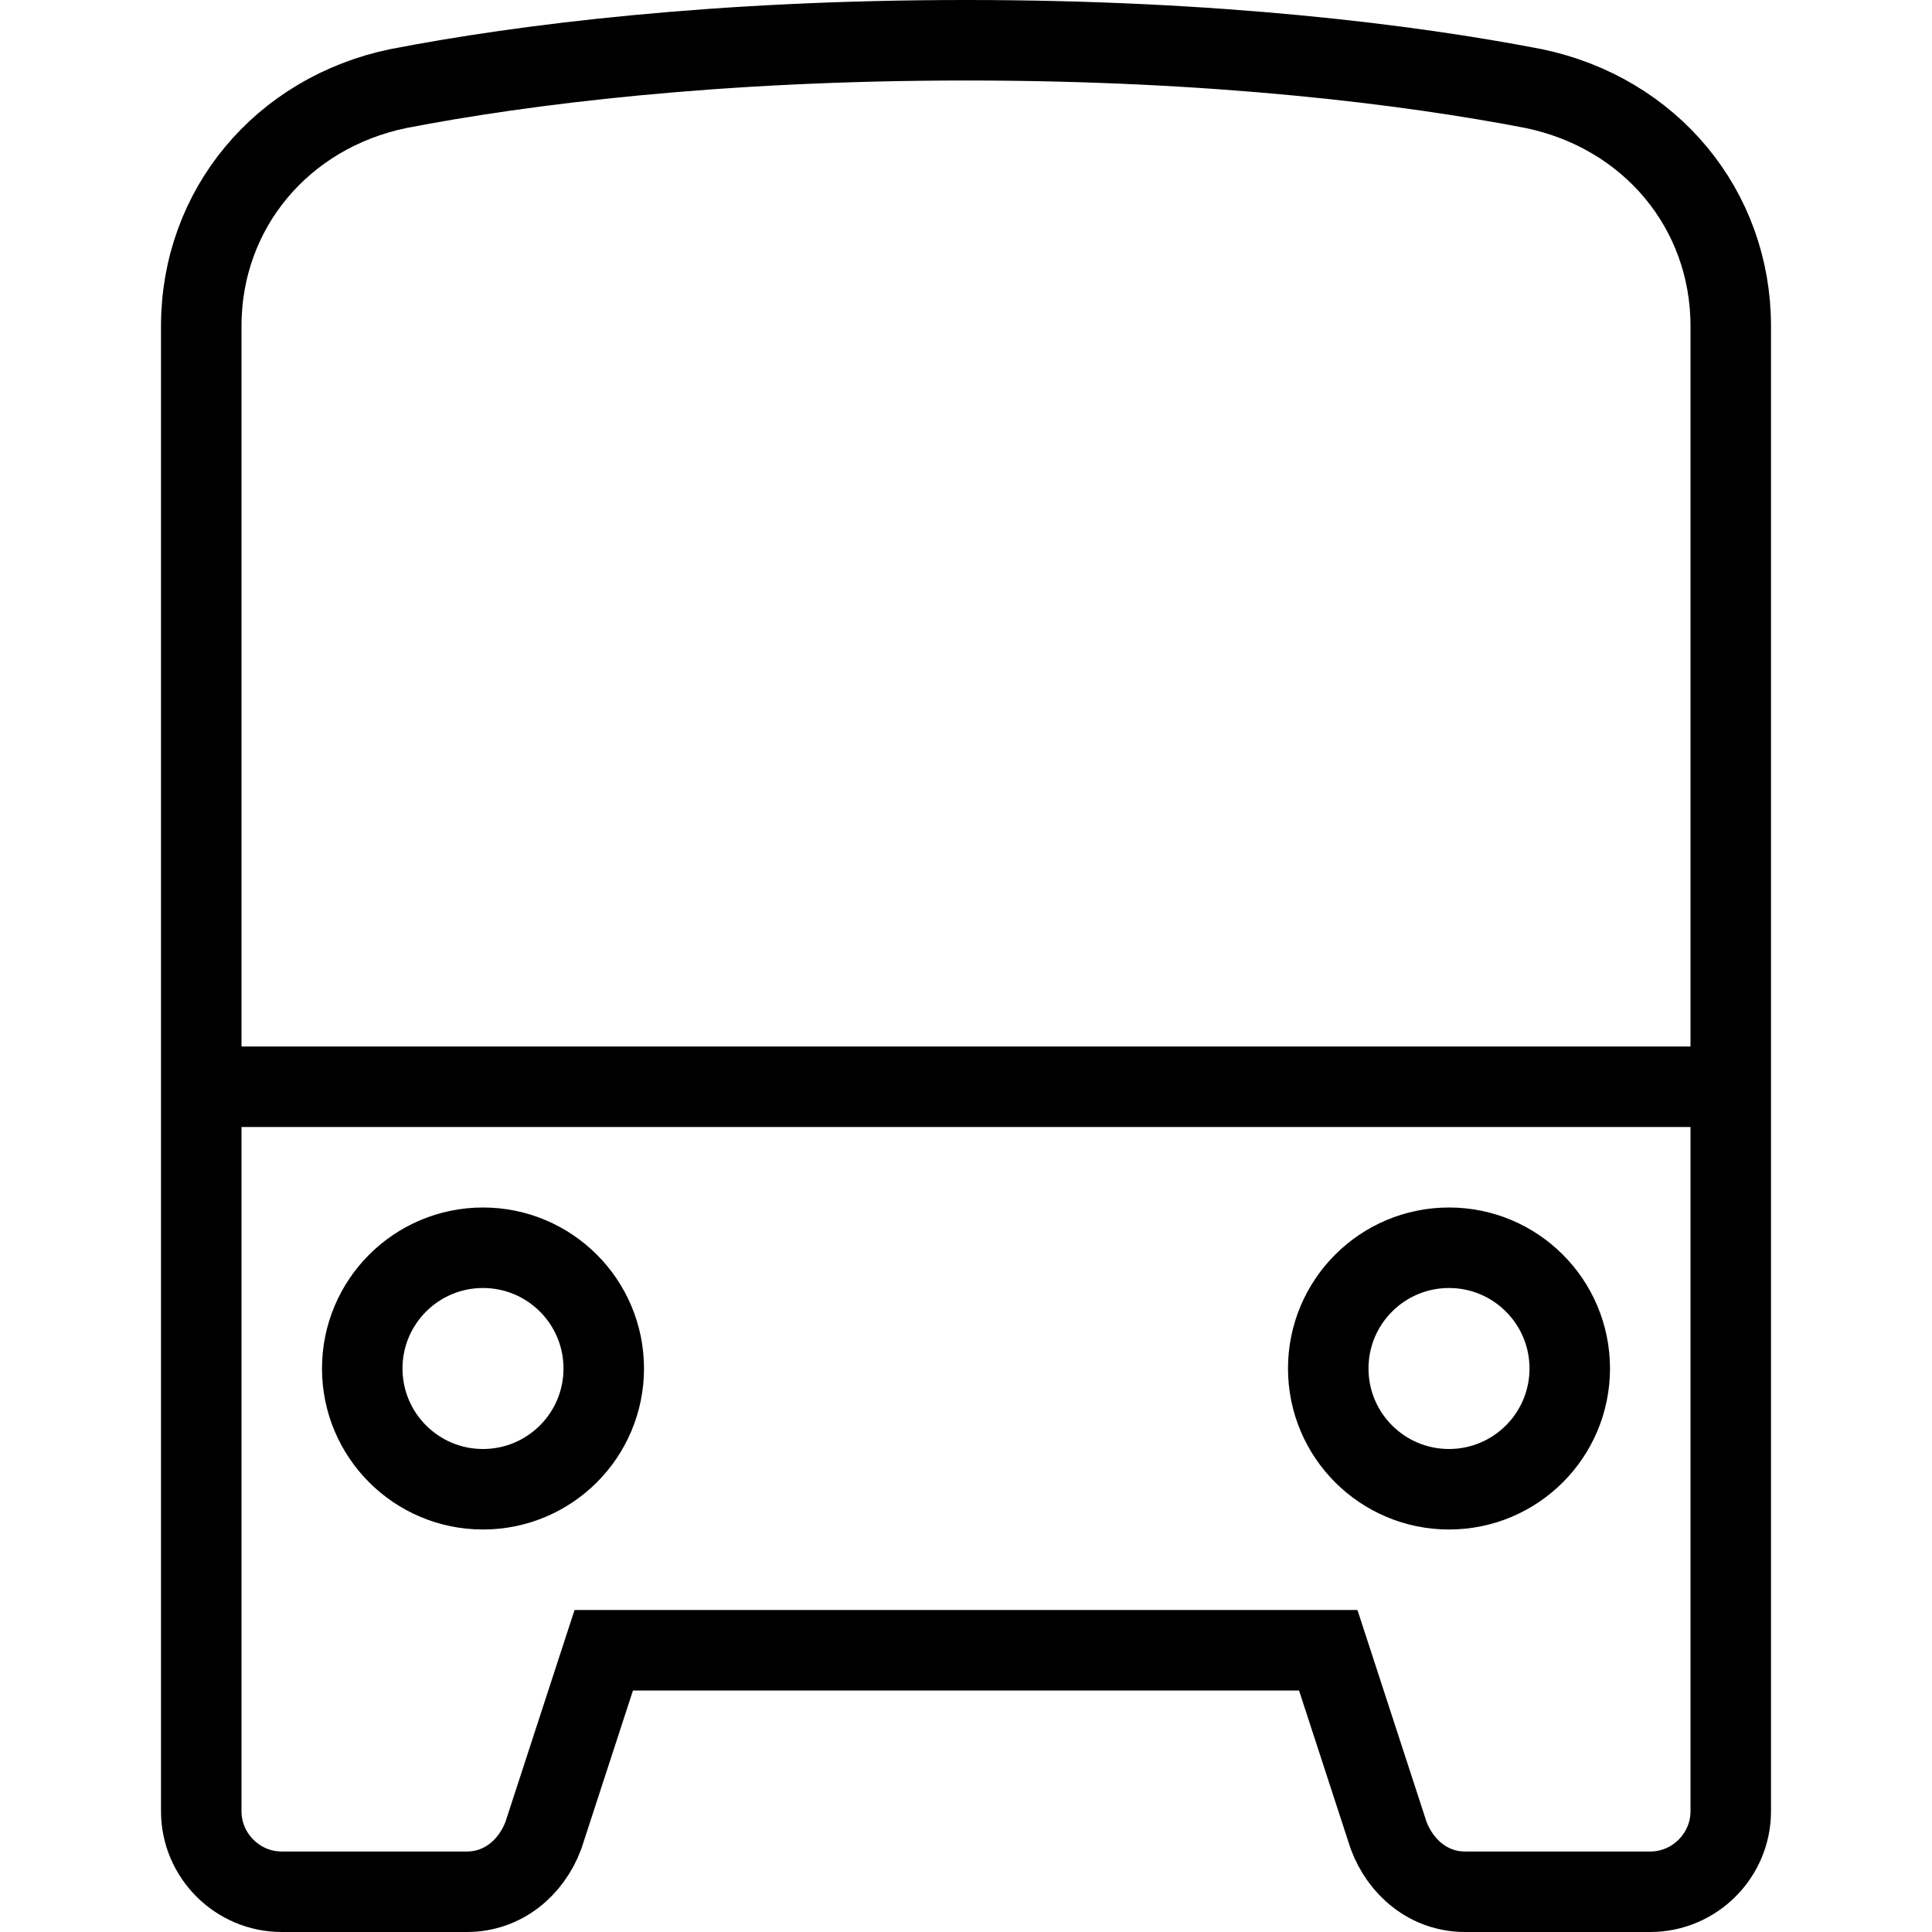 <?xml version="1.0" encoding="utf-8"?>
<!-- Generator: Adobe Illustrator 19.2.0, SVG Export Plug-In . SVG Version: 6.00 Build 0)  -->
<svg version="1.1" id="Layer_1" xmlns="http://www.w3.org/2000/svg" xmlns:xlink="http://www.w3.org/1999/xlink" x="0px" y="0px"
	 viewBox="0 0 48 48" style="enable-background:new 0 0 48 48;" xml:space="preserve">
<style type="text/css">
	.st0{fill:none;stroke:#000000;stroke-width:2;stroke-miterlimit:10;}
</style>
<title>Untitled-24</title>
<g id="Bus_1_">
	<circle class="st0" cx="12" cy="34" r="3"/>
	<circle class="st0" cx="36" cy="34" r="3"/>
	<path class="st0" d="M43,45c0,1.1-0.9,2-2,2h-4.6c-0.9,0-1.6-0.6-1.9-1.4L33,41H15l-1.5,4.6c-0.3,0.8-1,1.4-1.9,1.4H7
		c-1.1,0-2-0.9-2-2V8.1c0-2.9,2-5.3,4.9-5.9C13,1.6,17.8,1,24,1s11,0.6,14.1,1.2C41,2.8,43,5.2,43,8.1V45z"/>
	<line class="st0" x1="5" y1="27" x2="43" y2="27"/>
</g>
</svg>
